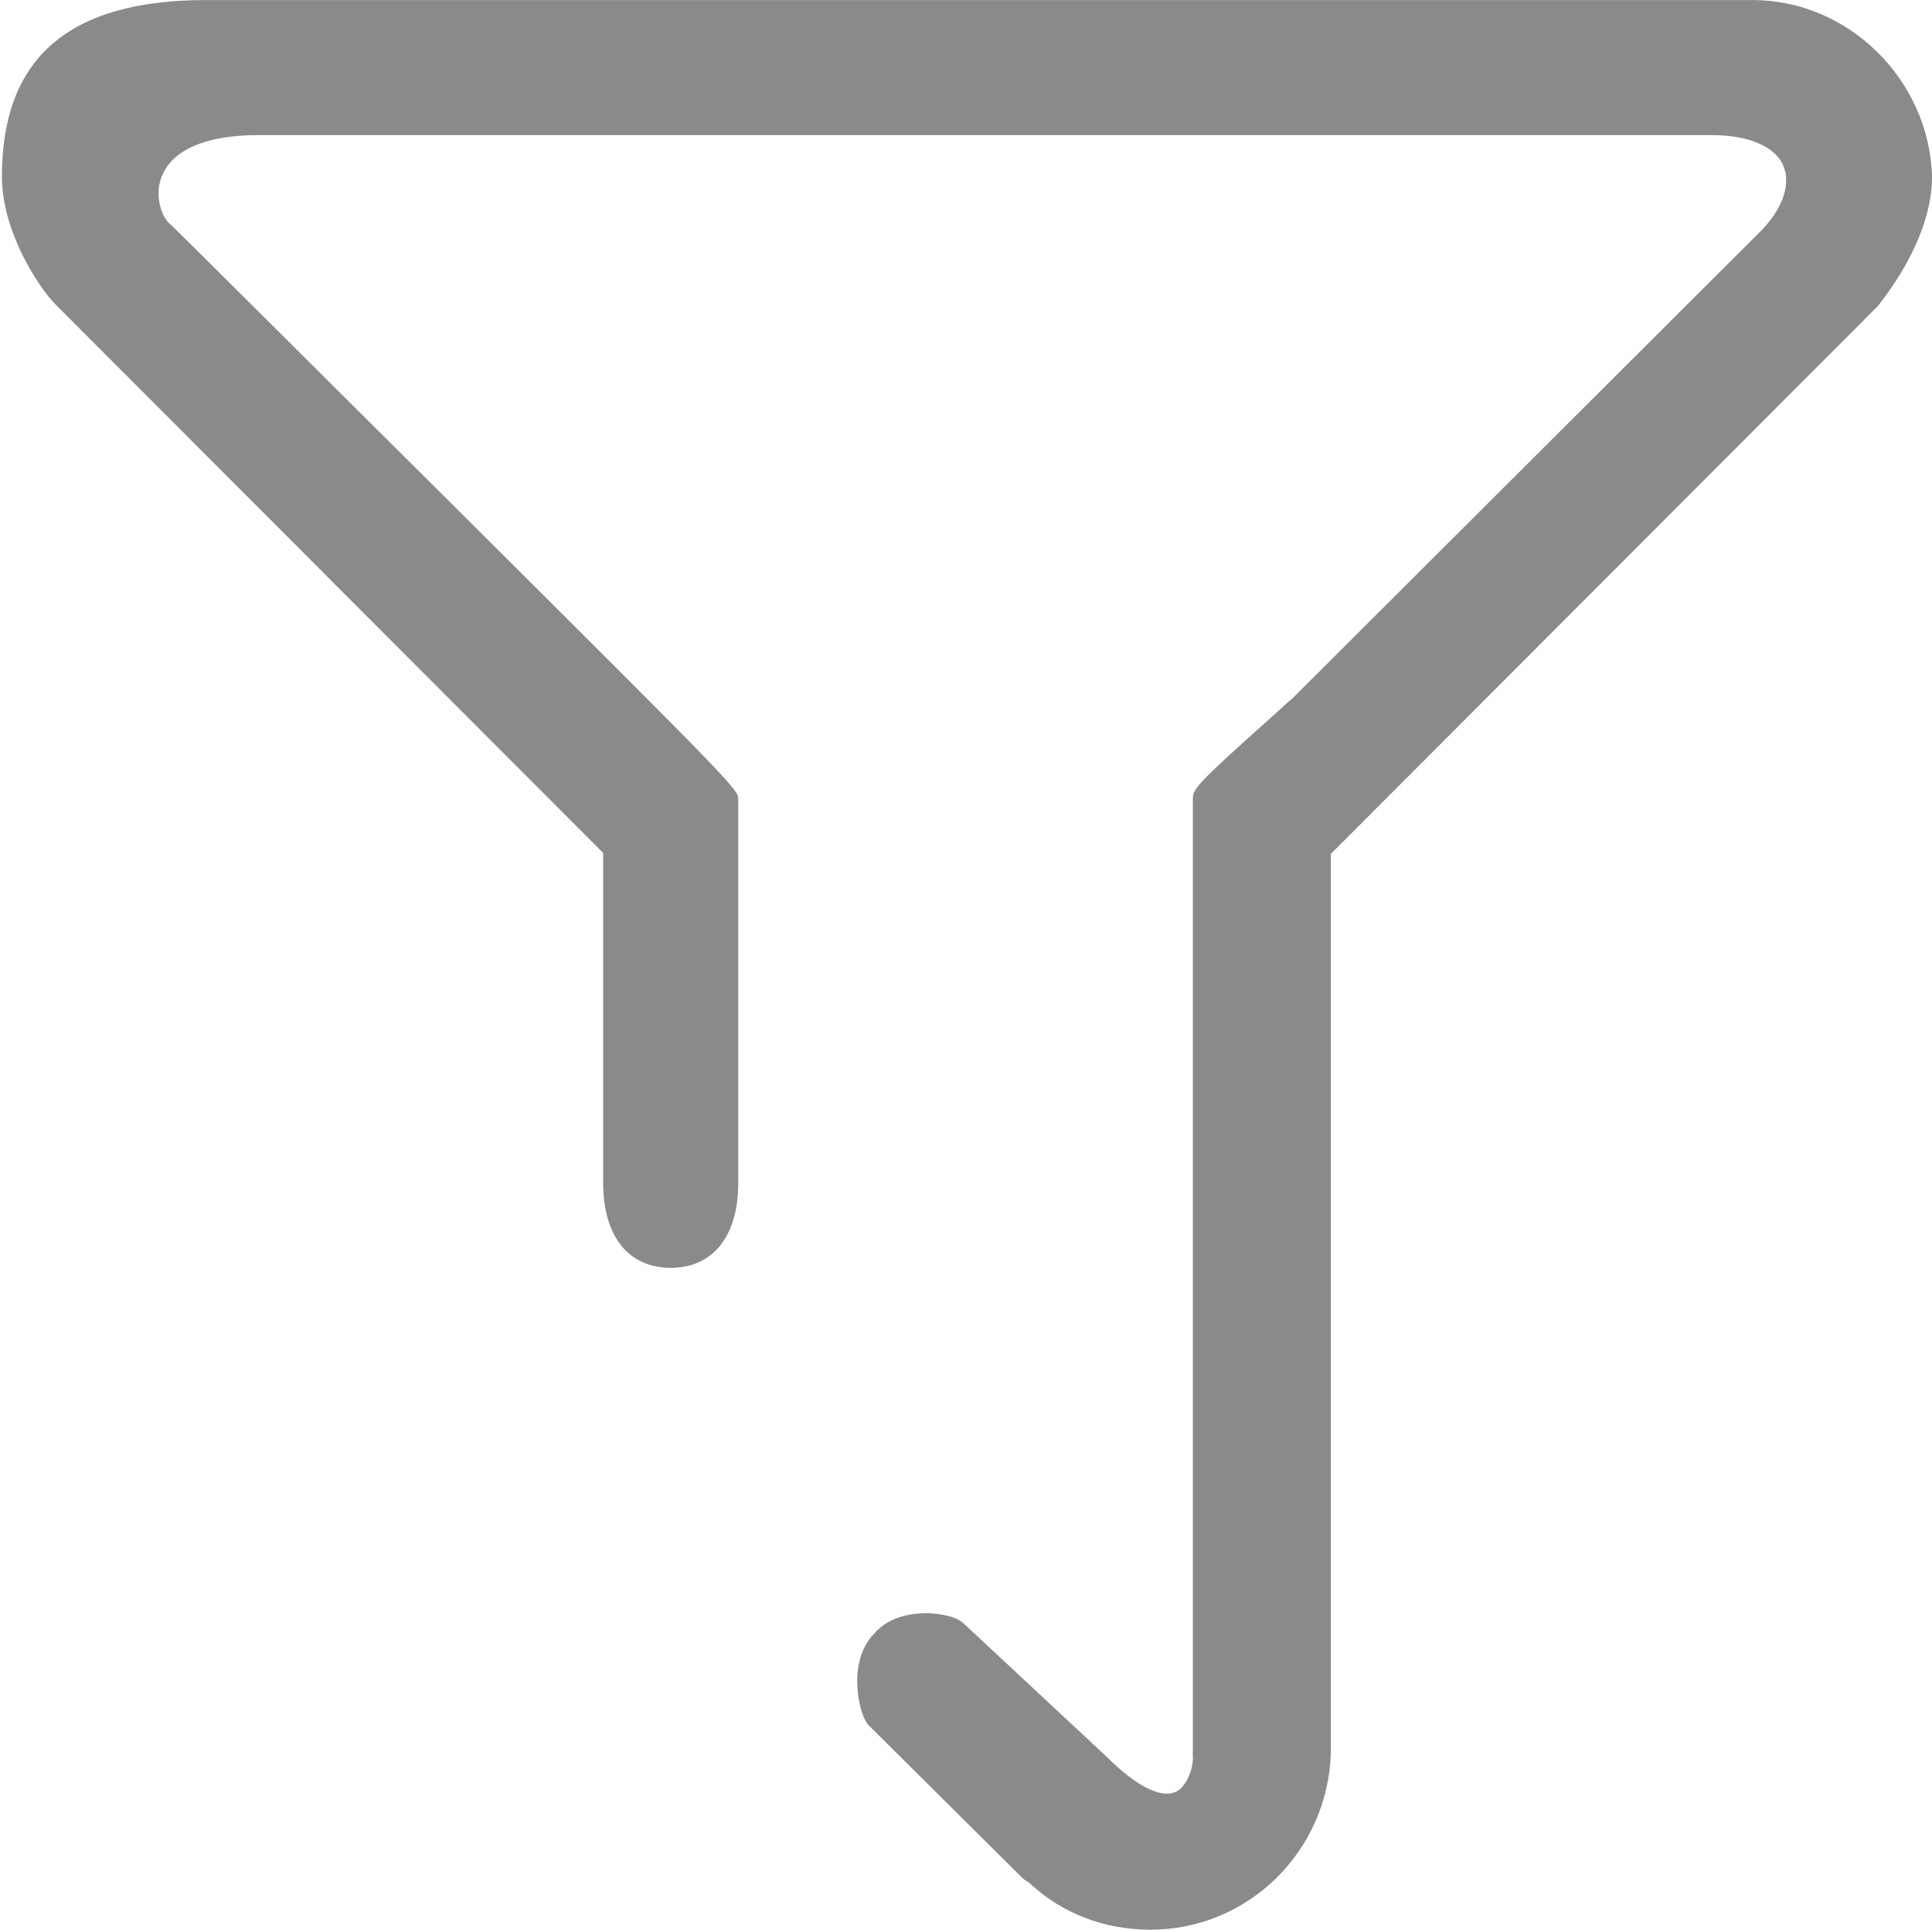 <?xml version="1.0" standalone="no"?><!DOCTYPE svg PUBLIC "-//W3C//DTD SVG 1.1//EN" "http://www.w3.org/Graphics/SVG/1.1/DTD/svg11.dtd"><svg class="icon" width="32px" height="31.97px" viewBox="0 0 1025 1024" version="1.1" xmlns="http://www.w3.org/2000/svg"><path fill="#8a8a8a" d="M610.304 1024c-24.576 0-47.104-8.704-64.512-25.088-2.048-1.024-3.584-2.56-4.096-3.072l-80.896-80.384c-5.12-5.12-11.776-33.792 3.072-48.64 6.144-7.168 15.872-10.752 27.648-10.752 2.56 0 14.848 0.512 19.968 5.632l75.776 70.656c16.896 16.896 27.136 19.456 31.744 19.456 3.072 0 6.144-1.024 8.192-3.584 4.096-4.608 6.144-12.288 5.632-16.896v-506.88c0-5.632 0-6.656 43.008-45.056 4.608-4.096 8.192-7.68 9.216-8.192l248.832-248.32c11.776-11.776 16.384-25.088 12.288-34.816-4.096-10.24-18.432-16.384-37.888-16.384h-771.584c-27.136 0-45.056 7.68-50.688 21.504-4.096 9.216-1.024 20.48 3.584 25.088 6.144 5.632 80.384 79.872 154.112 153.088 147.968 147.456 147.968 147.456 147.968 153.088v203.264c0 28.16-13.312 45.056-35.84 45.056s-35.84-16.896-35.84-45.056v-175.104l-290.304-290.816c-9.216-9.216-28.672-38.912-28.672-68.096 0-62.976 35.328-93.696 108.544-93.696h820.224c50.688 0 93.696 41.984 95.232 93.696 0 35.328-28.672 68.096-28.672 68.608l-290.304 290.816v477.184c-1.536 51.712-43.52 93.696-95.744 93.696z" /></svg>